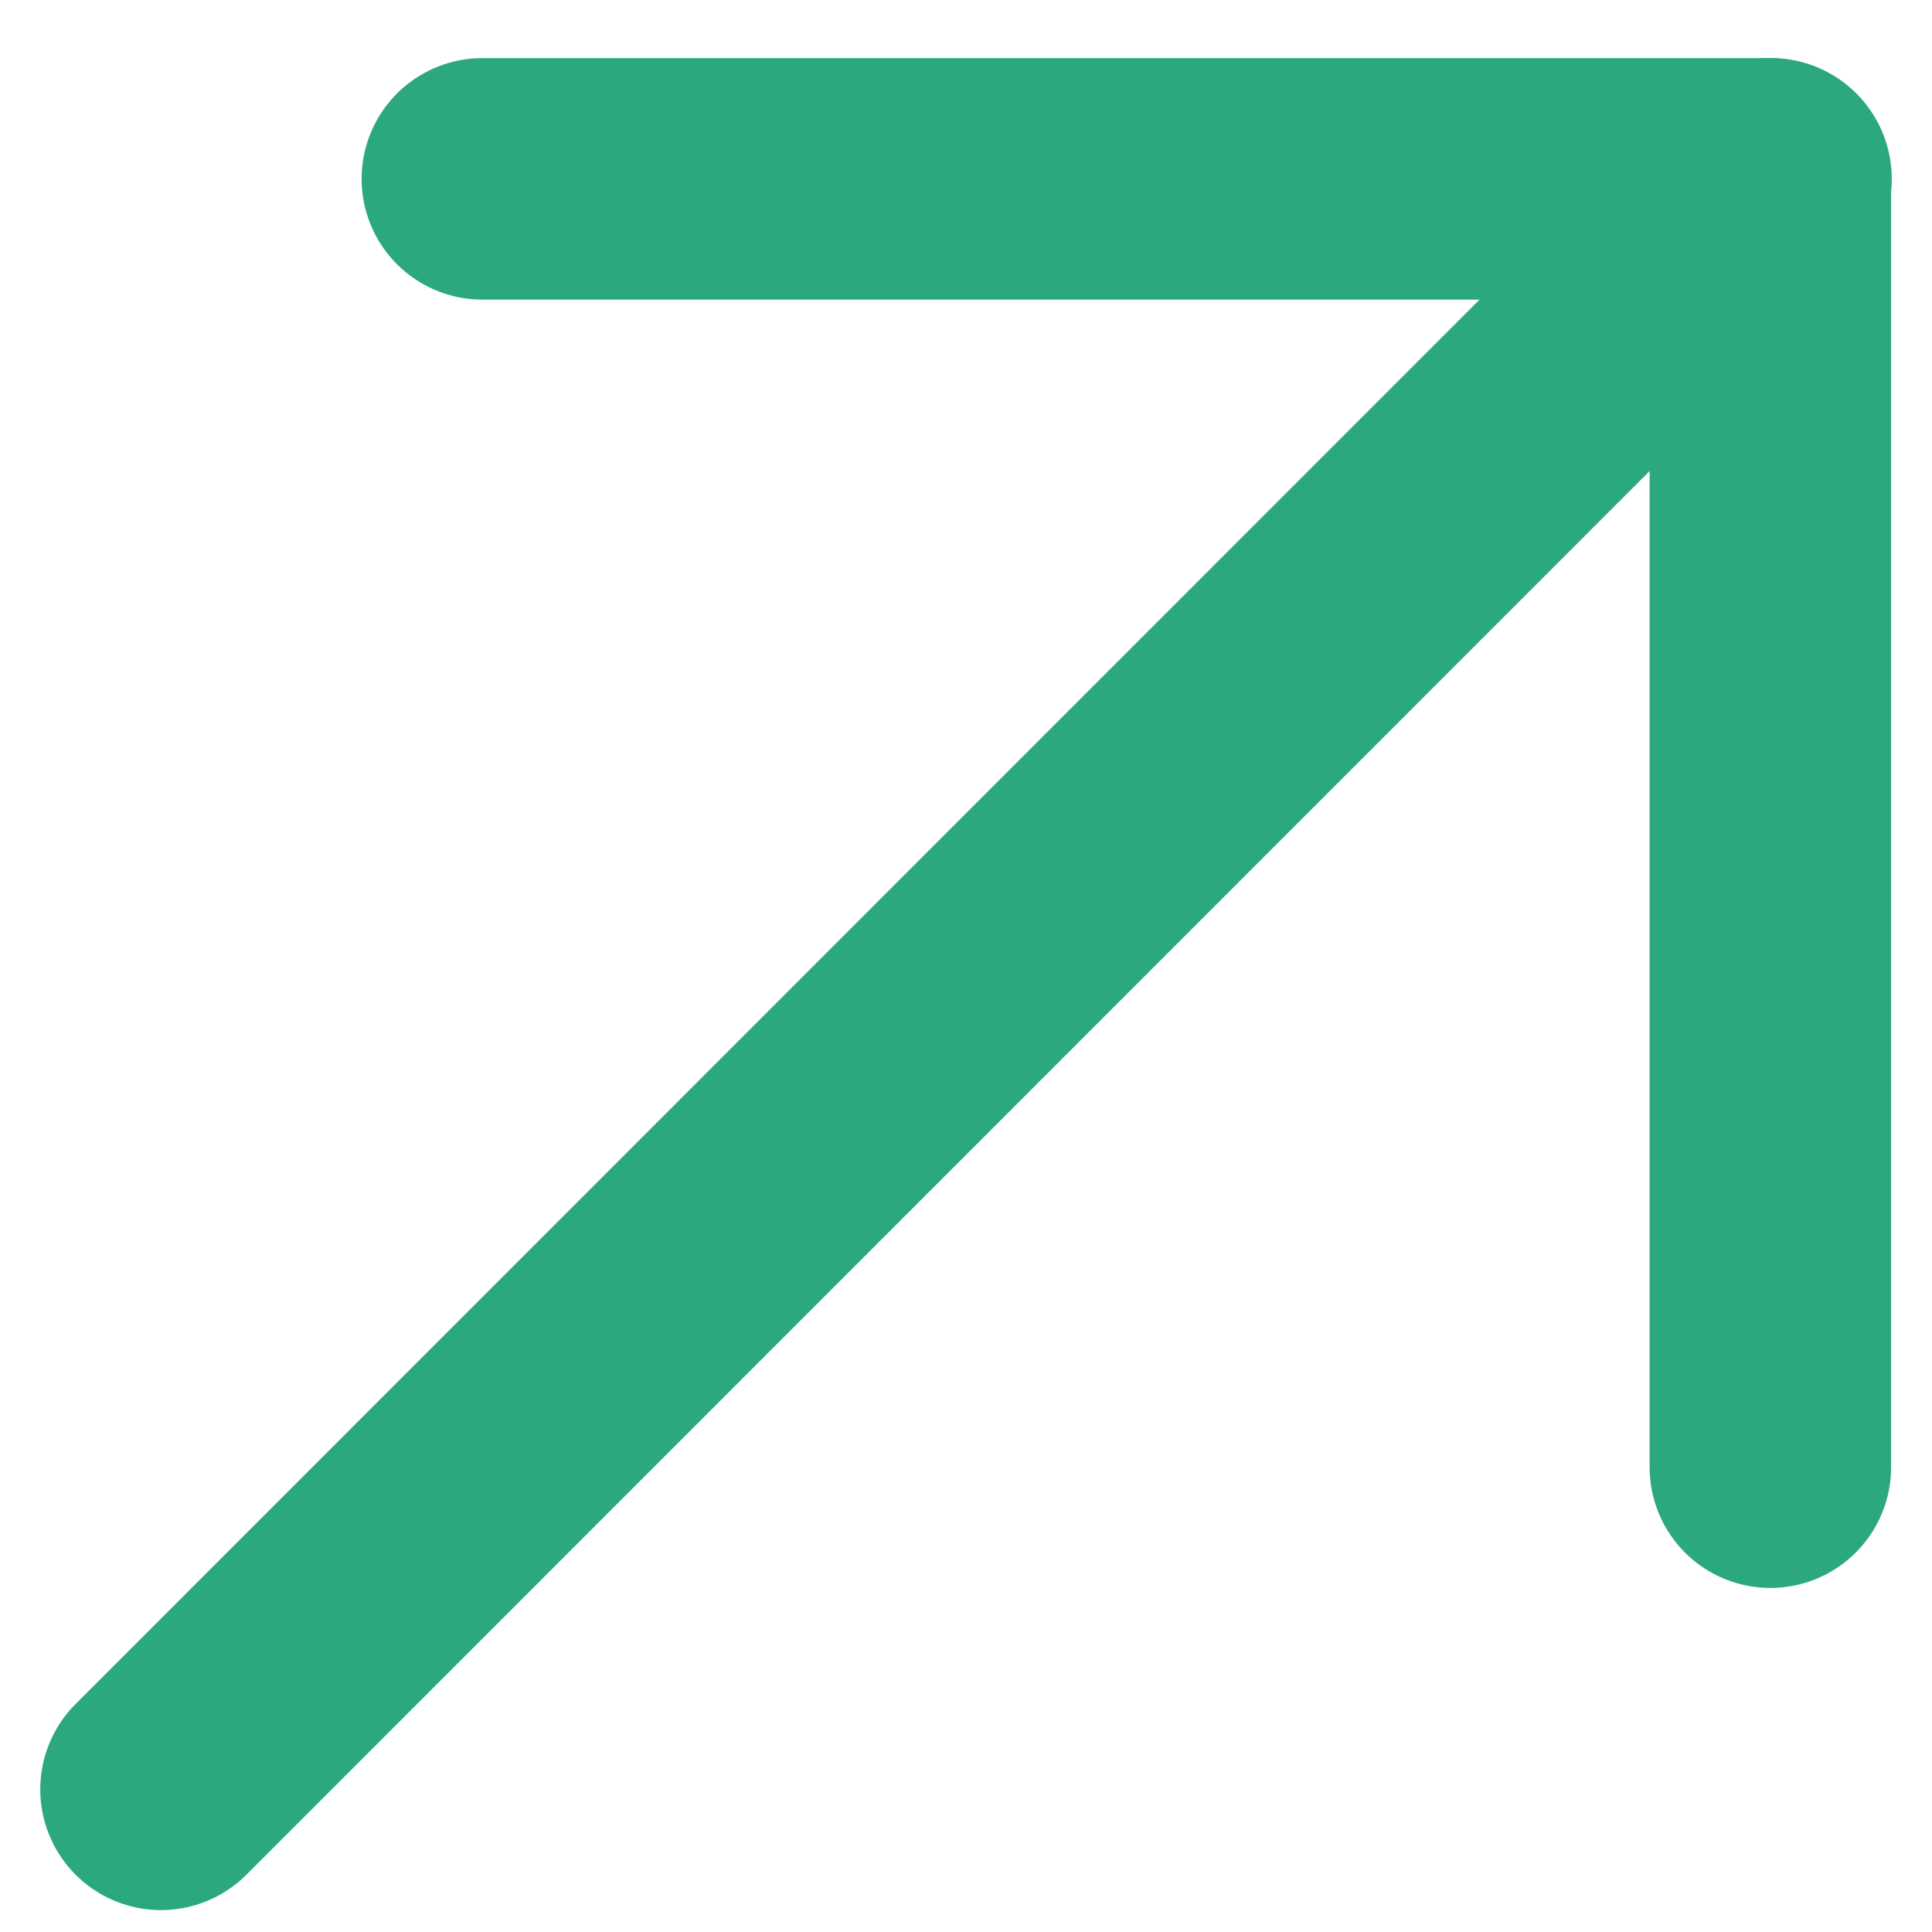 <svg width="12" height="12" viewBox="0 0 12 12" fill="none" xmlns="http://www.w3.org/2000/svg">
<path d="M10.996 9.113V1.111H2.996" stroke="#2CA87F" stroke-width="1.5" stroke-linecap="round" stroke-linejoin="round"/>
<path d="M1 11.114L11 1.111" stroke="#2CA87F" stroke-width="1.5" stroke-linecap="round" stroke-linejoin="round"/>
</svg>
